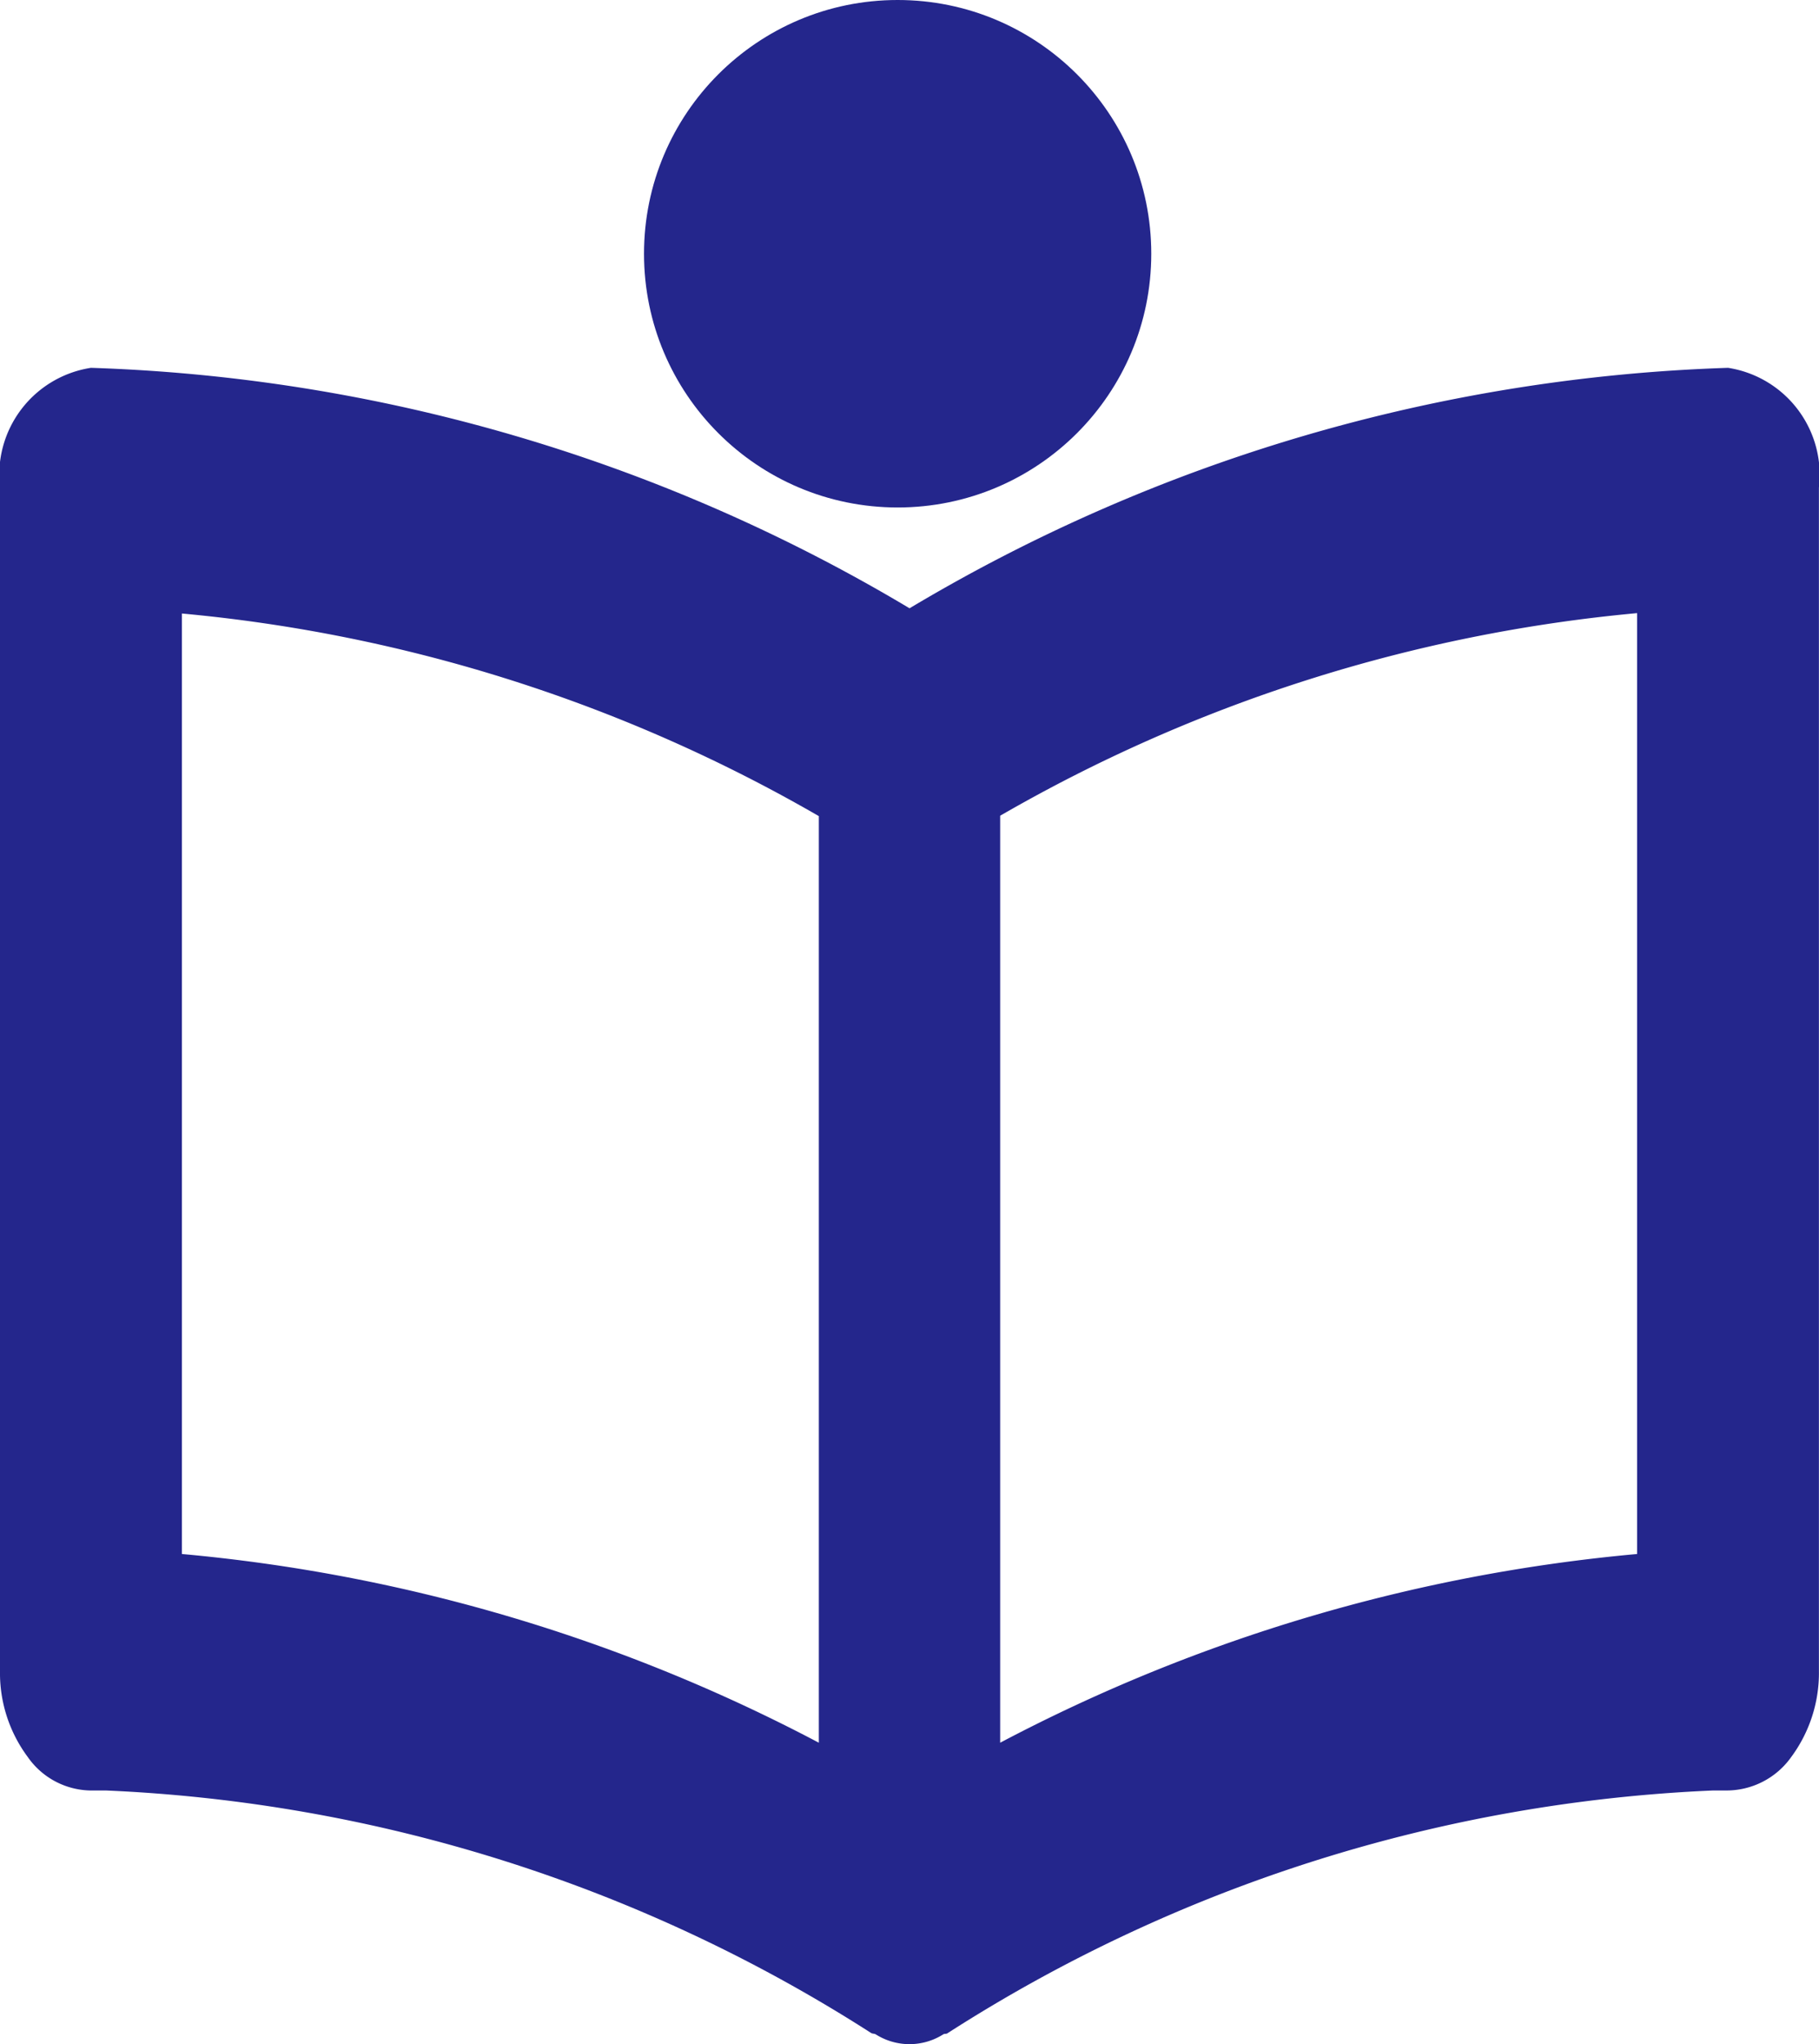<svg xmlns="http://www.w3.org/2000/svg" id="prefix__bx-book-reader" width="23.703" height="26.625" viewBox="0 0 23.703 26.625">
    <defs>
        <style>
            .prefix__cls-1{fill:#24268c}
        </style>
    </defs>
    <path id="prefix__Trazado_222" d="M24.518 8a22.191 22.191 0 0 0-10.666 3.132A22.191 22.191 0 0 0 3.185 8 1.41 1.41 0 0 0 2 9.56v15.412a1.832 1.832 0 0 0 .361 1.121 1.017 1.017 0 0 0 .864.437h.151a20.066 20.066 0 0 1 9.974 3.158c.019.012.04.008.059.017a.822.822 0 0 0 .885 0c.019-.009.04 0 .059-.017a20.048 20.048 0 0 1 9.974-3.158h.151a1.034 1.034 0 0 0 .864-.437 1.842 1.842 0 0 0 .36-1.121V9.56A1.41 1.41 0 0 0 24.518 8zM4.37 11.2a20.3 20.3 0 0 1 8.3 2.639v12.069a22.034 22.034 0 0 0-8.3-2.458zm18.963 12.25a22.034 22.034 0 0 0-8.3 2.458V13.834a20.3 20.3 0 0 1 8.3-2.639z" class="prefix__cls-1" data-name="Trazado 222" transform="translate(-2 -3.209)"/>
    <circle id="prefix__Elipse_20" cx="3.305" cy="3.305" r="3.305" class="prefix__cls-1" data-name="Elipse 20" transform="translate(8.392)"/>
</svg>
